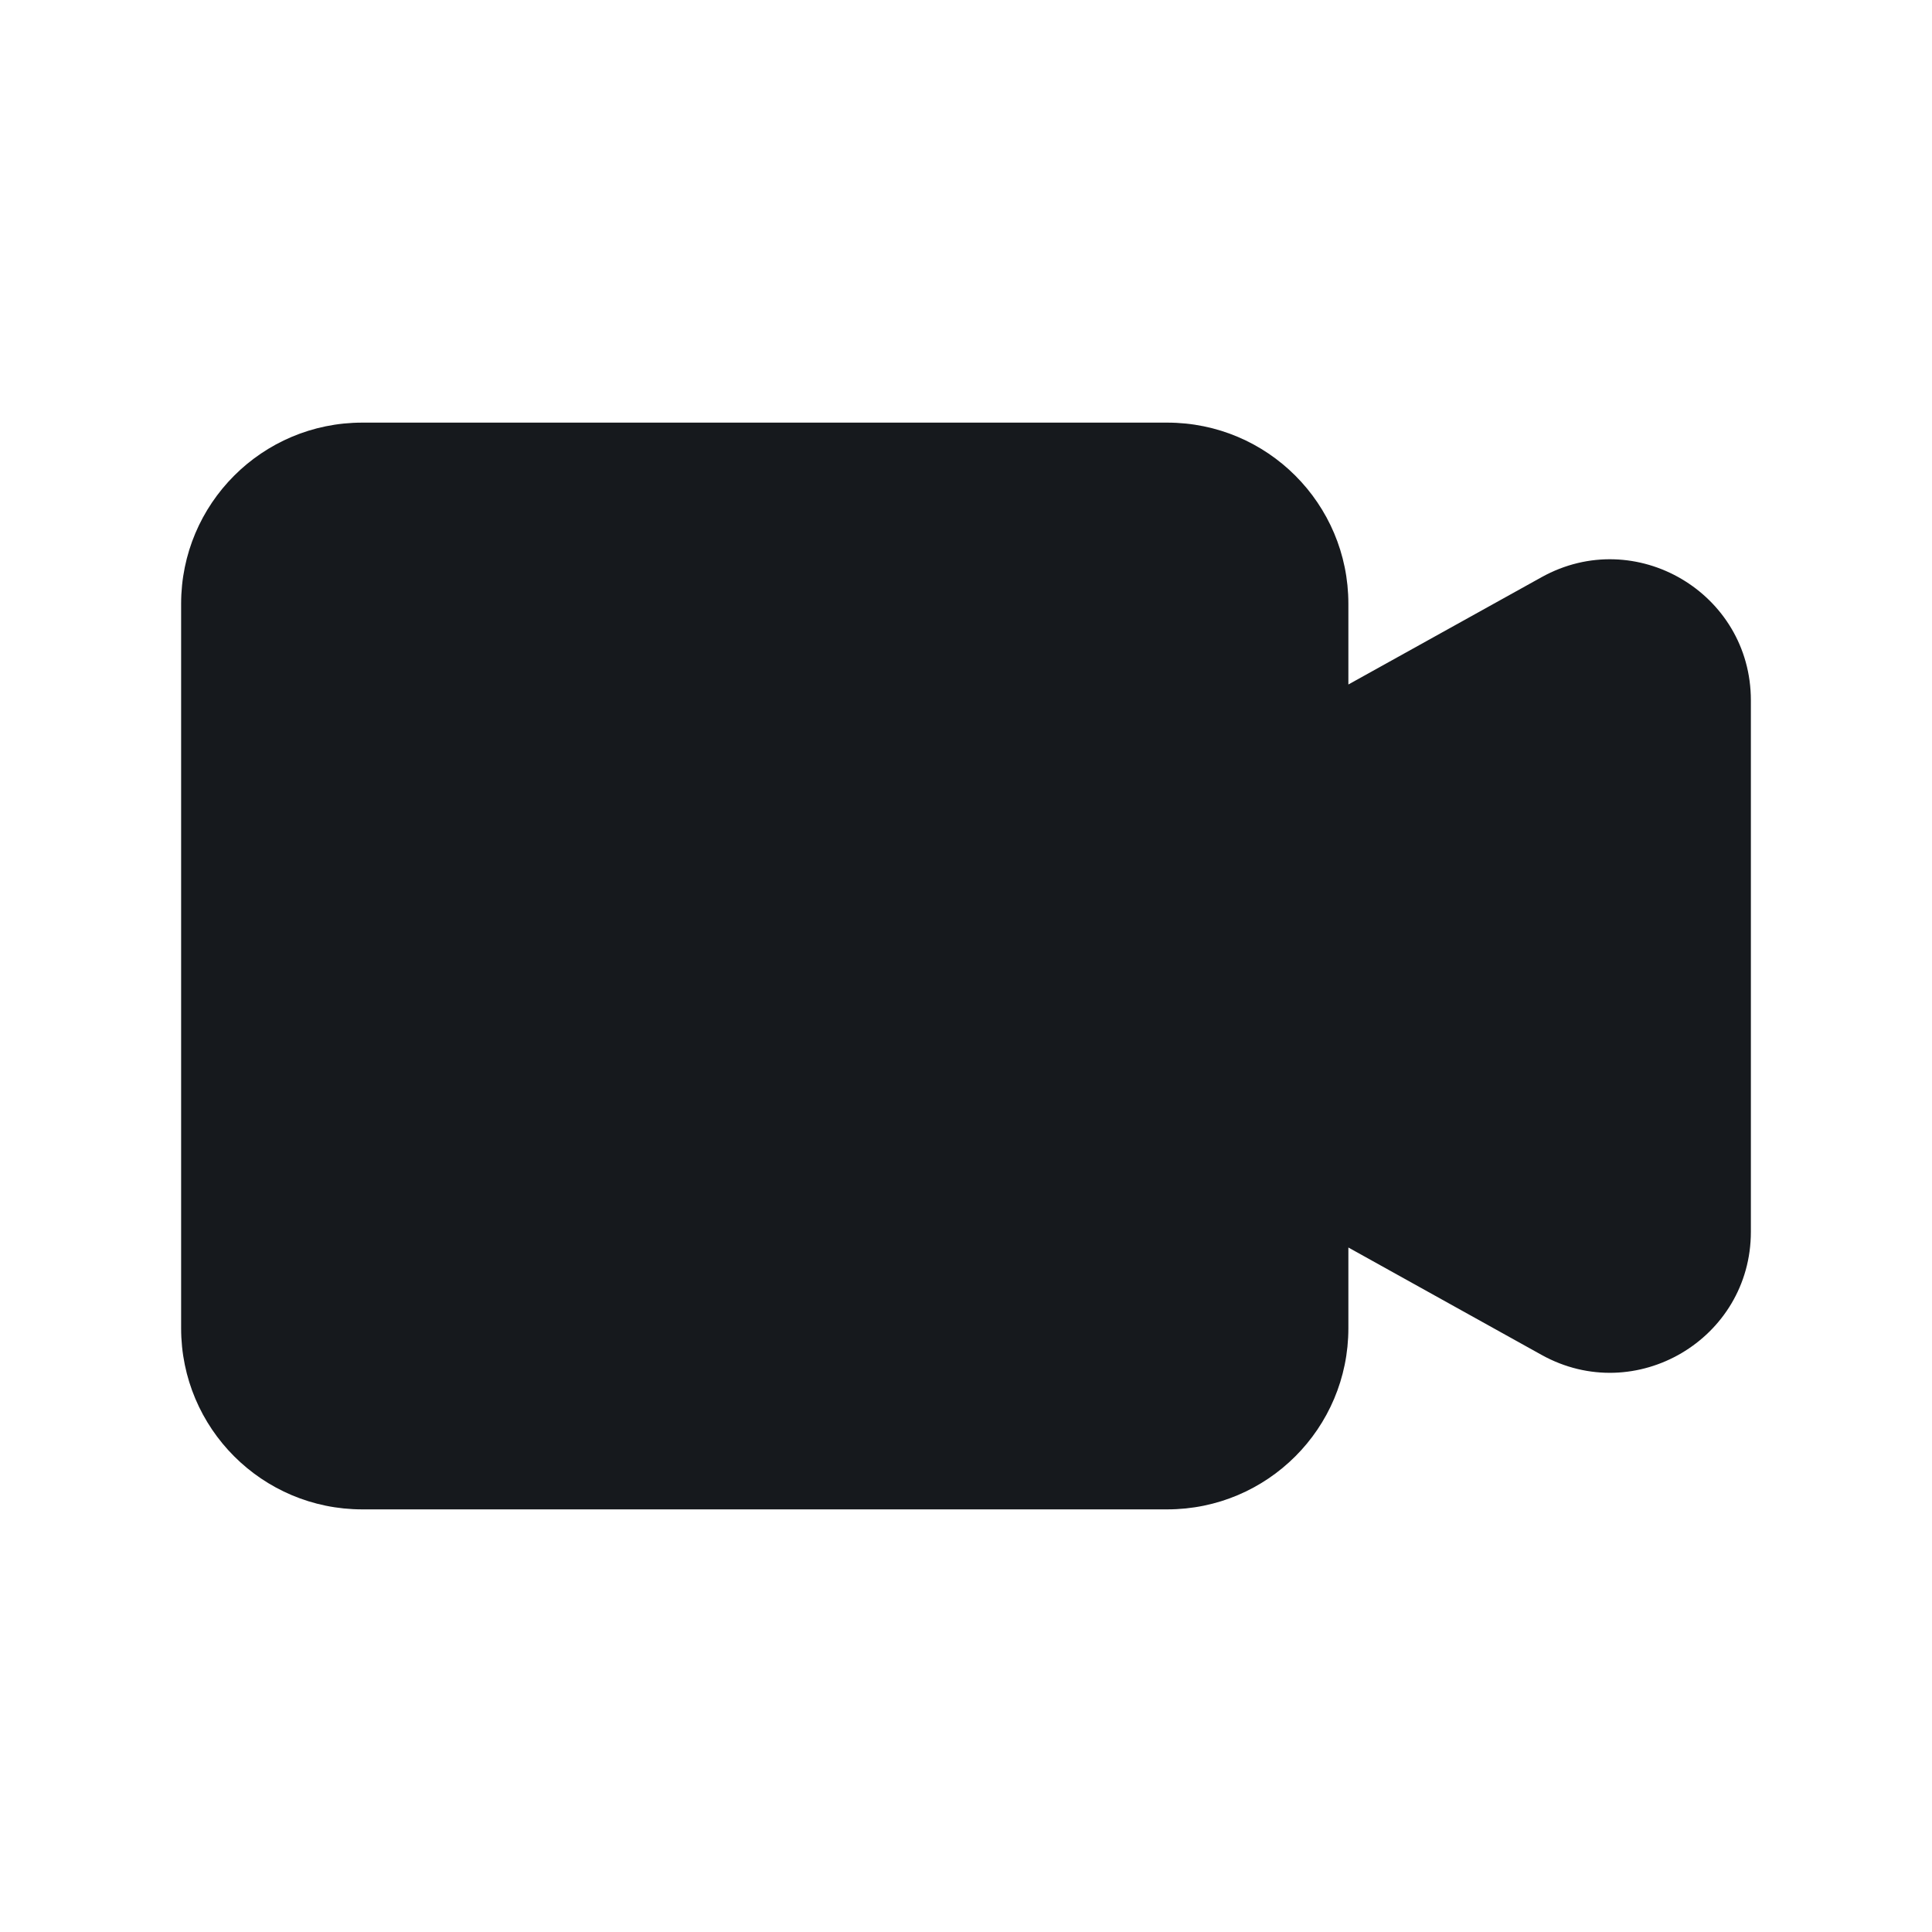 <svg width="24" height="24" viewBox="0 0 24 24" fill="none" xmlns="http://www.w3.org/2000/svg">
<path d="M4.5 5.25C3.257 5.25 2.25 6.257 2.25 7.5V16.5C2.25 17.743 3.257 18.75 4.5 18.75H14.5C15.743 18.75 16.75 17.743 16.75 16.5V15.497L19.15 16.831C20.317 17.479 21.75 16.635 21.75 15.301V8.7C21.75 7.365 20.317 6.522 19.15 7.17L16.75 8.503V7.5C16.75 6.257 15.743 5.25 14.5 5.25H4.5Z" fill="#16191D"/>
</svg>
